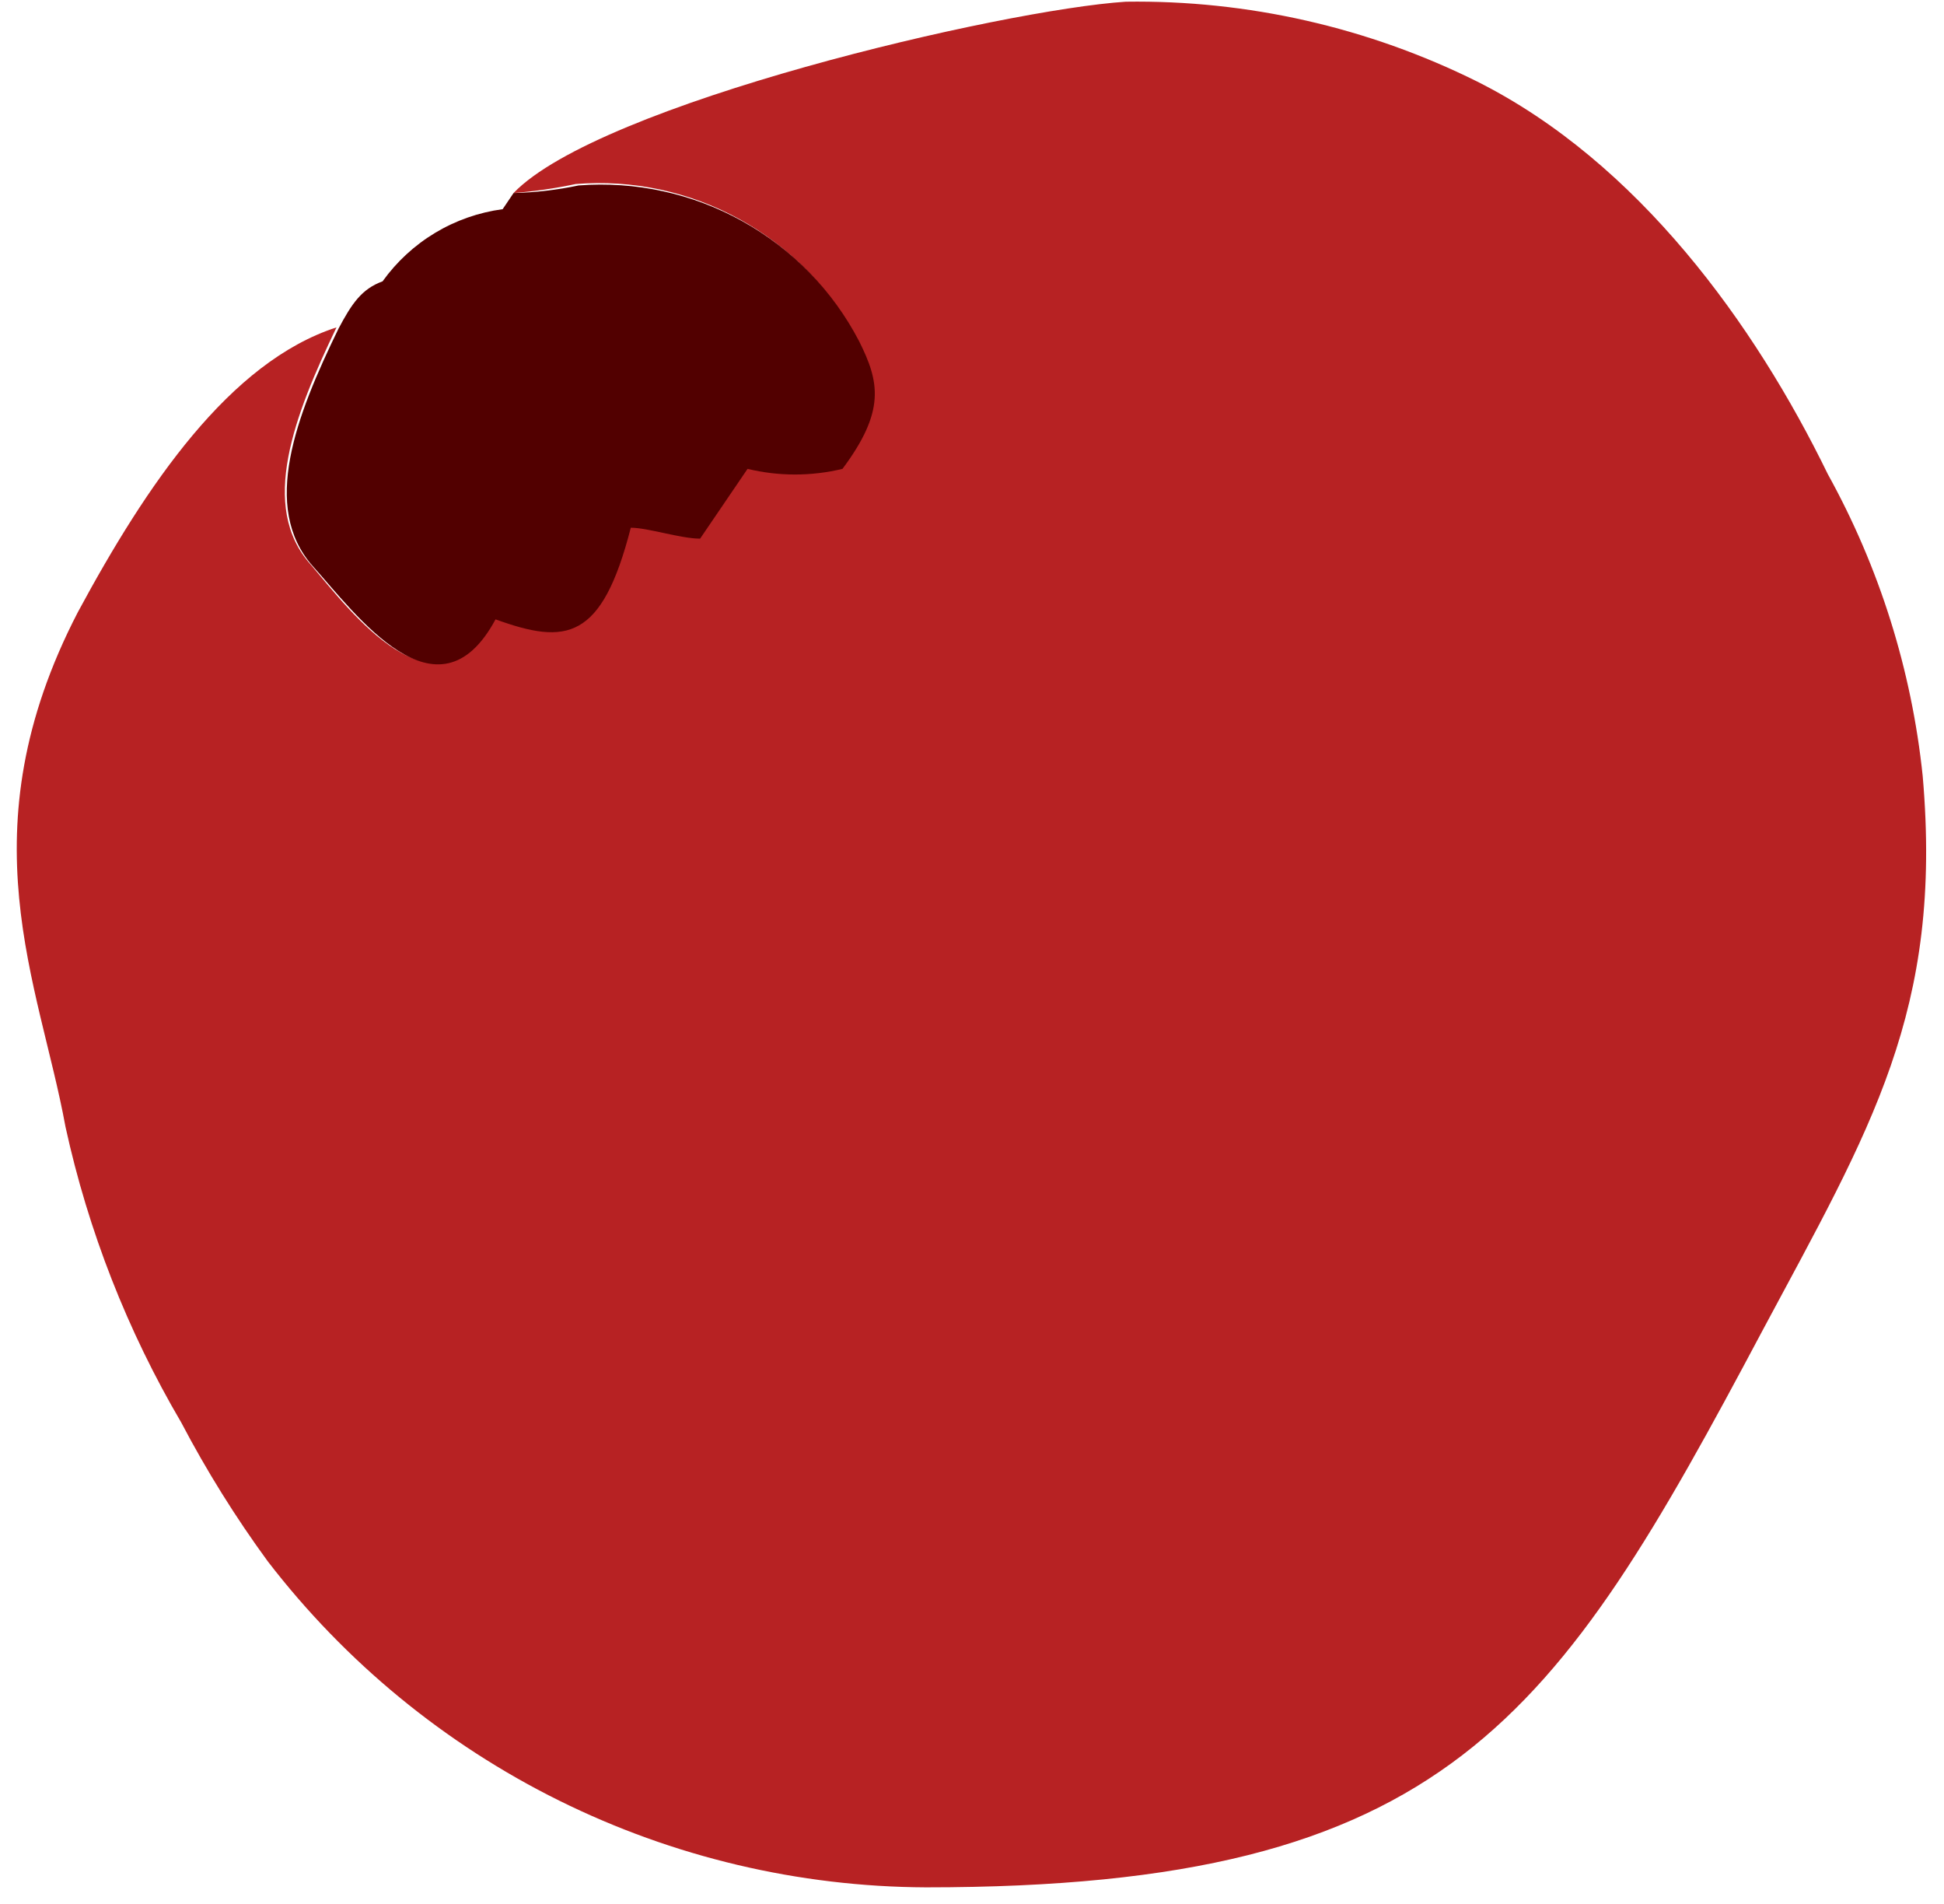 <svg width="97" height="95" viewBox="0 0 97 95" fill="none" xmlns="http://www.w3.org/2000/svg">
<path fill-rule="evenodd" clip-rule="evenodd" d="M25.624 9.629C26.667 9.548 27.703 9.397 28.726 9.18C31.572 8.95 34.421 9.565 36.919 10.946C39.417 12.328 41.452 14.415 42.77 16.947C43.788 18.984 44.096 20.429 41.941 23.318C40.385 23.693 38.761 23.693 37.205 23.318L34.836 26.799C33.865 26.799 32.231 26.207 31.379 26.255C29.934 31.891 28.158 32.104 24.629 30.825C21.74 36.201 17.524 30.541 15.511 28.173C12.906 25.284 14.683 20.713 16.79 16.332C11.462 18.061 7.317 24.171 3.883 30.541C-1.8 41.506 1.965 49.061 3.268 56.213C4.404 61.405 6.354 66.384 9.046 70.967C10.31 73.375 11.751 75.687 13.356 77.882C17.23 82.918 22.203 87.002 27.896 89.822C33.589 92.642 39.851 94.123 46.204 94.152C72.255 94.152 77.607 85.816 87.933 66.396C93.332 56.308 96.956 50.434 95.937 38.712C95.386 33.424 93.775 28.301 91.201 23.65C87.554 16.166 81.728 8.09 73.699 4.064C68.258 1.361 62.249 -0.003 56.174 0.085C49.993 0.488 29.91 5.177 25.624 9.629Z" fill="#B72223"/>
<path fill-rule="evenodd" clip-rule="evenodd" d="M25.625 9.63L25.081 10.435C23.889 10.595 22.743 10.996 21.713 11.615C20.682 12.235 19.789 13.058 19.089 14.035C18.047 14.414 17.55 15.148 16.887 16.403C14.779 20.737 13.003 25.308 15.608 28.244C17.739 30.613 21.836 36.273 24.726 30.897C28.254 32.176 30.03 31.963 31.475 26.326C32.328 26.326 33.962 26.871 34.933 26.871L37.301 23.39C38.858 23.765 40.481 23.765 42.037 23.39C44.193 20.5 43.885 19.056 42.866 17.019C41.552 14.495 39.524 12.413 37.035 11.032C34.547 9.65 31.707 9.031 28.87 9.251C27.802 9.476 26.716 9.603 25.625 9.63Z" fill="#520000"/>
</svg>
